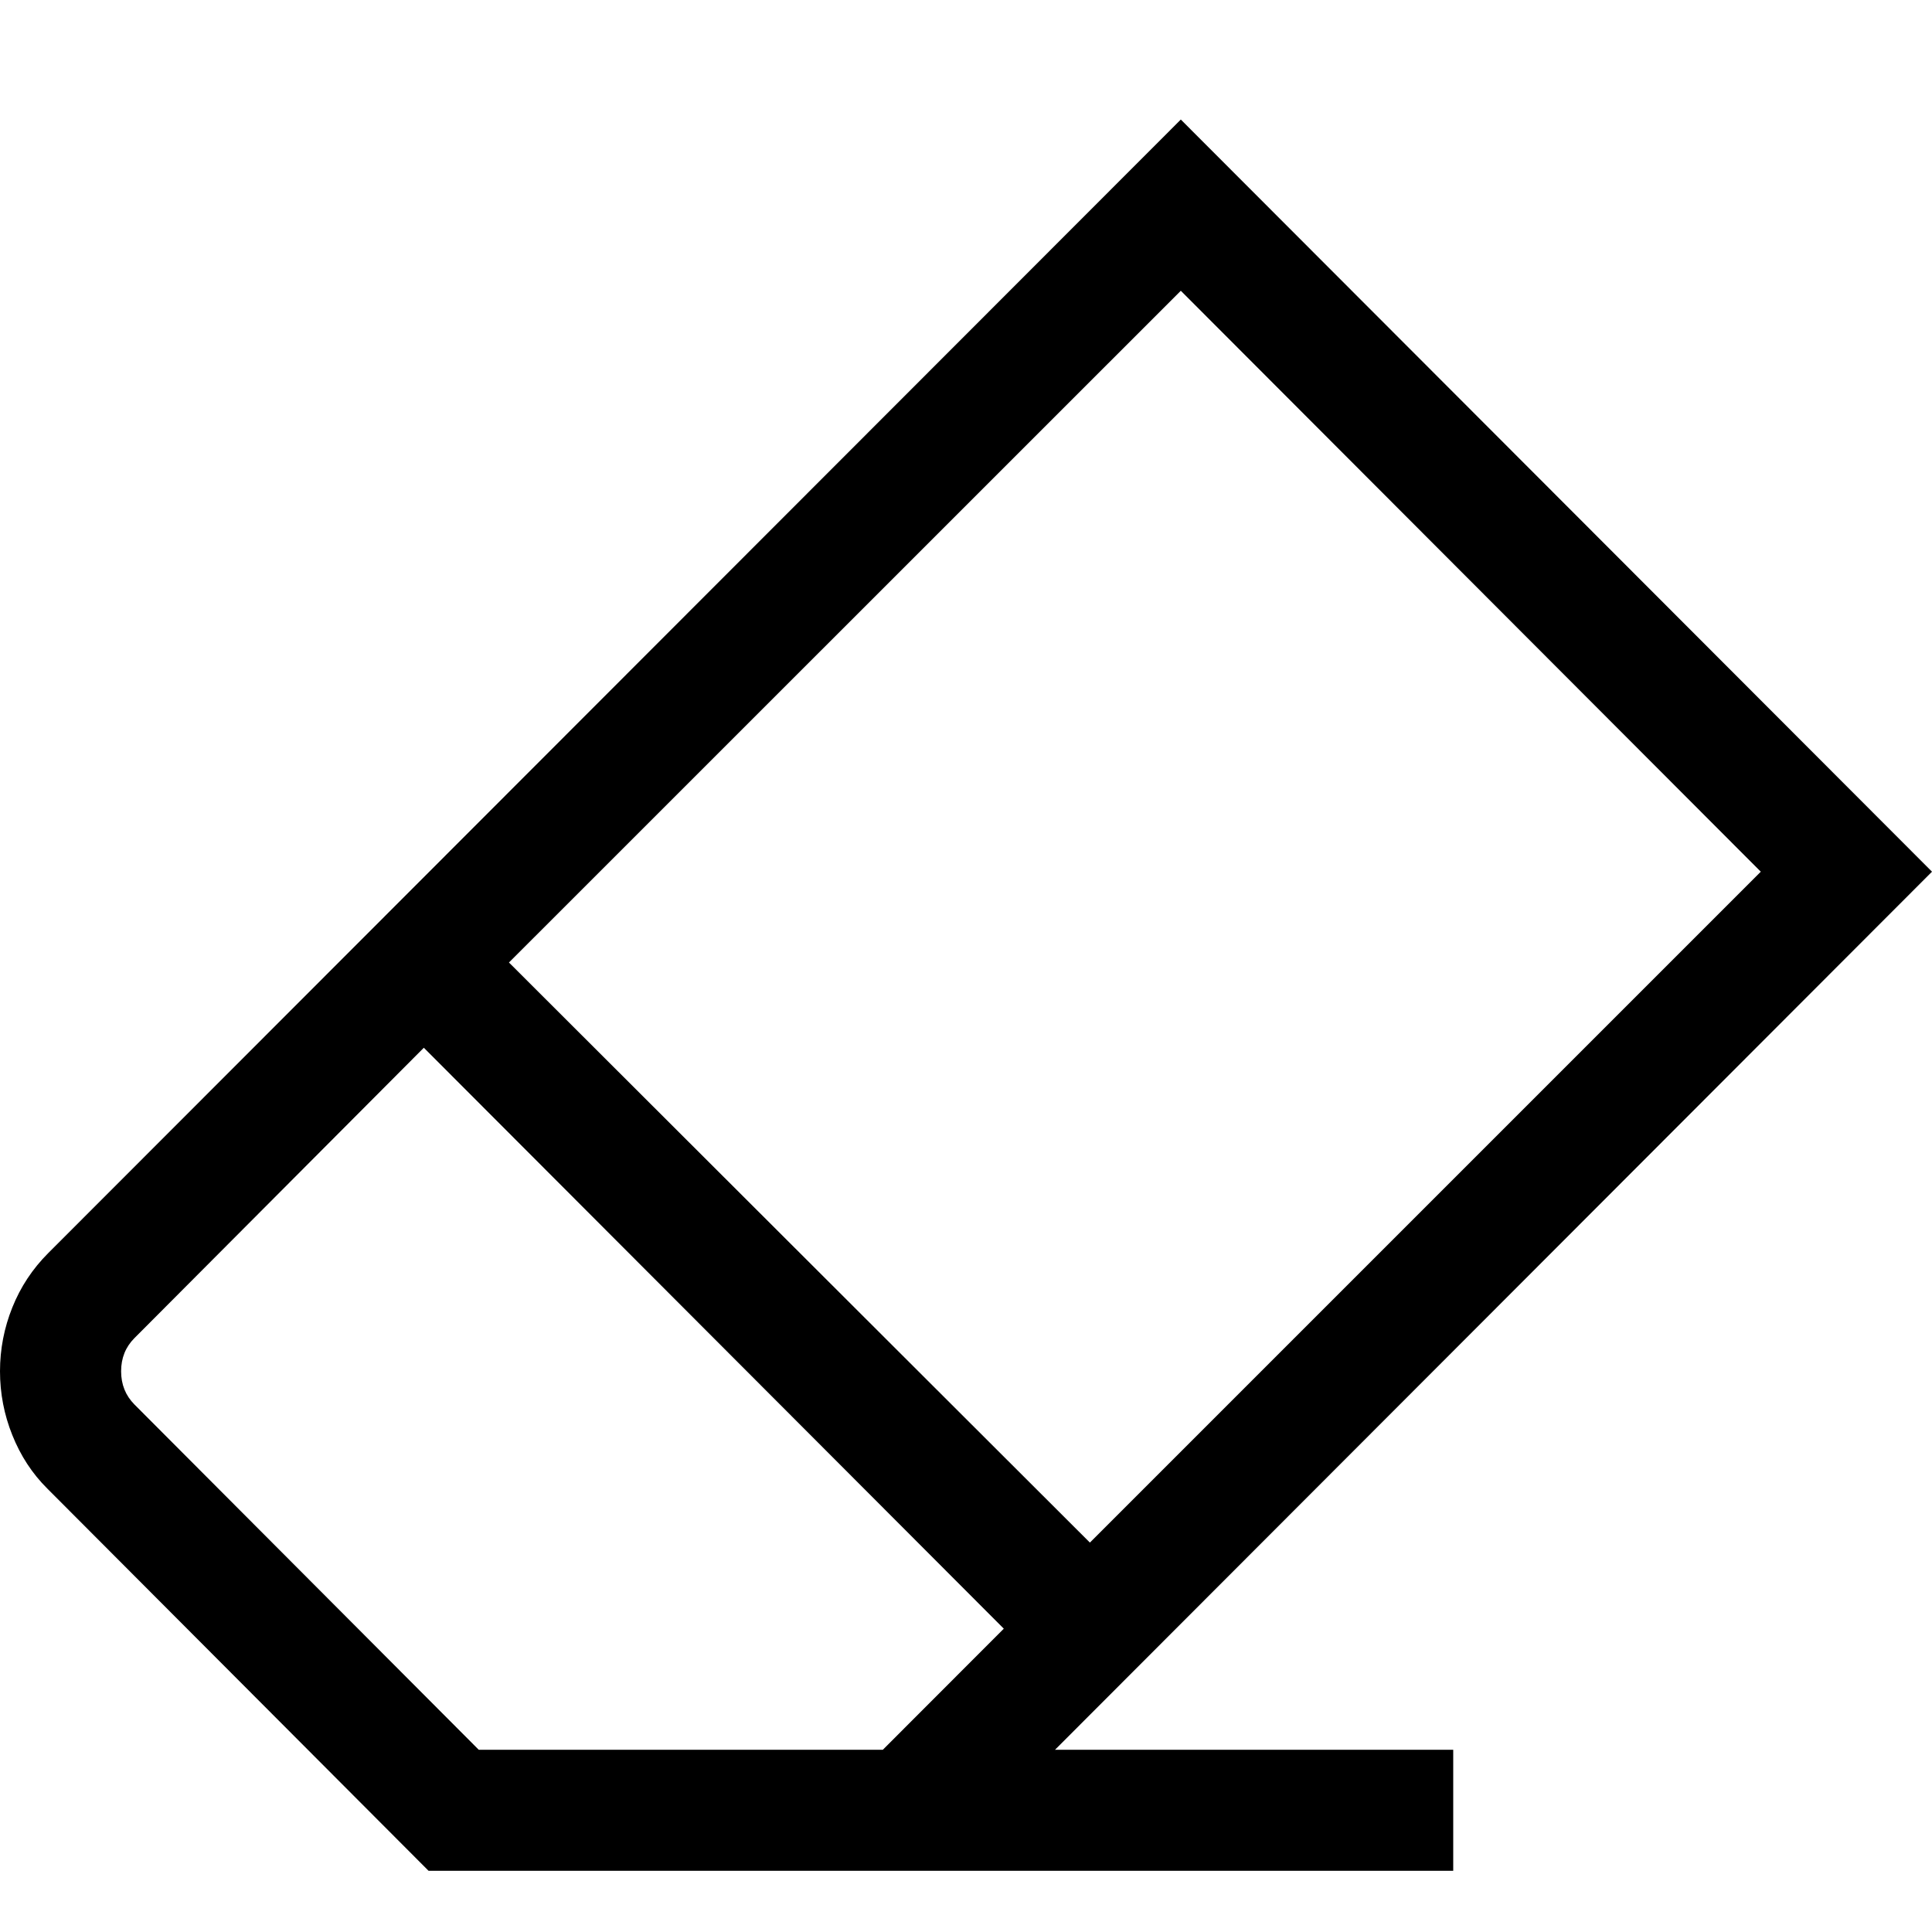 <svg width="16" height="16" viewBox="0 0 16 16" fill="none" xmlns="http://www.w3.org/2000/svg">
<path fill-rule="evenodd" clip-rule="evenodd" d="M8.737 14.491H12.035V15.493H3.549L0.392 12.328C0.266 12.203 0.17 12.055 0.102 11.885C0.034 11.716 0 11.539 0 11.356C0 11.174 0.034 10.997 0.102 10.828C0.17 10.658 0.269 10.508 0.4 10.377L9.779 0.99L16 7.219L8.737 14.491ZM9.779 2.408L4.215 7.971L9.026 12.775L14.582 7.219L9.779 2.408ZM8.313 13.488L7.311 14.491H3.965L1.113 11.631C1.04 11.557 1.003 11.466 1.003 11.356C1.003 11.247 1.04 11.155 1.113 11.082L3.51 8.677L8.313 13.488Z" fill="black"/>
</svg>
